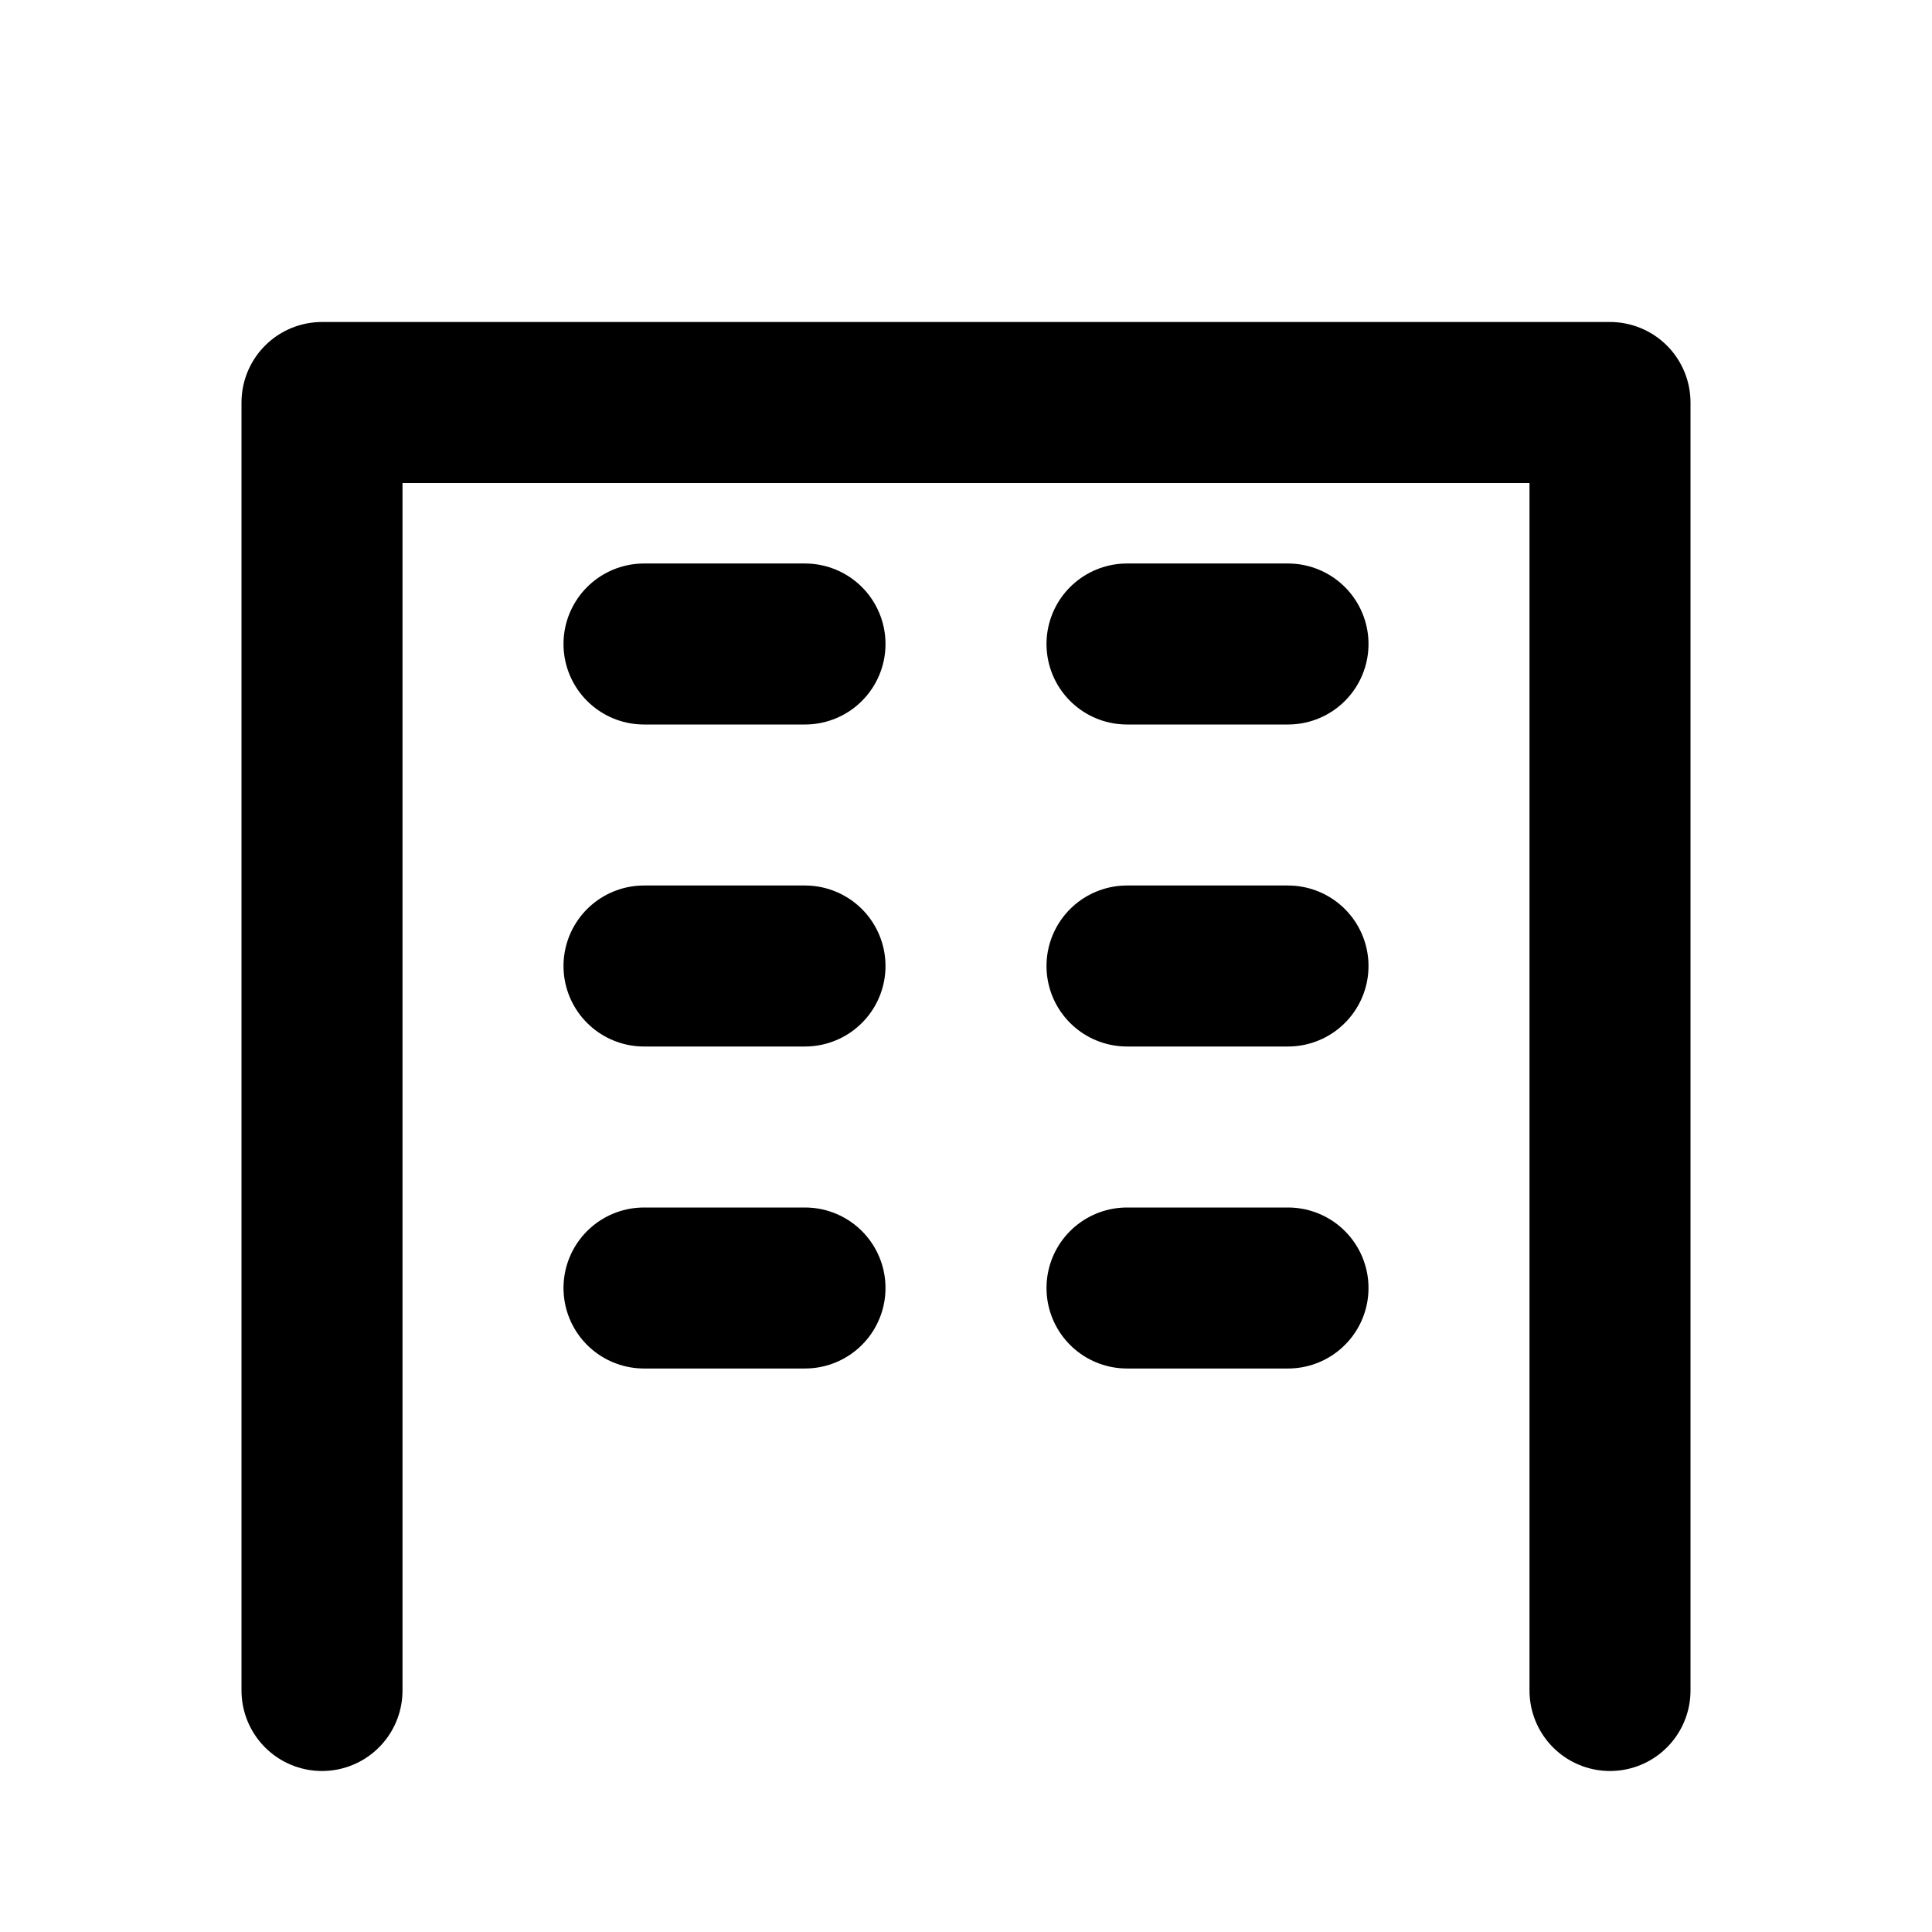 <?xml version="1.0" encoding="UTF-8"?>
<svg width="24" height="24" viewBox="0 0 24 24" fill="none" xmlns="http://www.w3.org/2000/svg">
  <path d="M4 21V5H20V21" stroke="currentColor" stroke-width="2" stroke-linecap="round" stroke-linejoin="round"/>
  <path d="M8 8H10" stroke="currentColor" stroke-width="2" stroke-linecap="round"/>
  <path d="M14 8H16" stroke="currentColor" stroke-width="2" stroke-linecap="round"/>
  <path d="M8 12H10" stroke="currentColor" stroke-width="2" stroke-linecap="round"/>
  <path d="M14 12H16" stroke="currentColor" stroke-width="2" stroke-linecap="round"/>
  <path d="M8 16H10" stroke="currentColor" stroke-width="2" stroke-linecap="round"/>
  <path d="M14 16H16" stroke="currentColor" stroke-width="2" stroke-linecap="round"/>
</svg> 